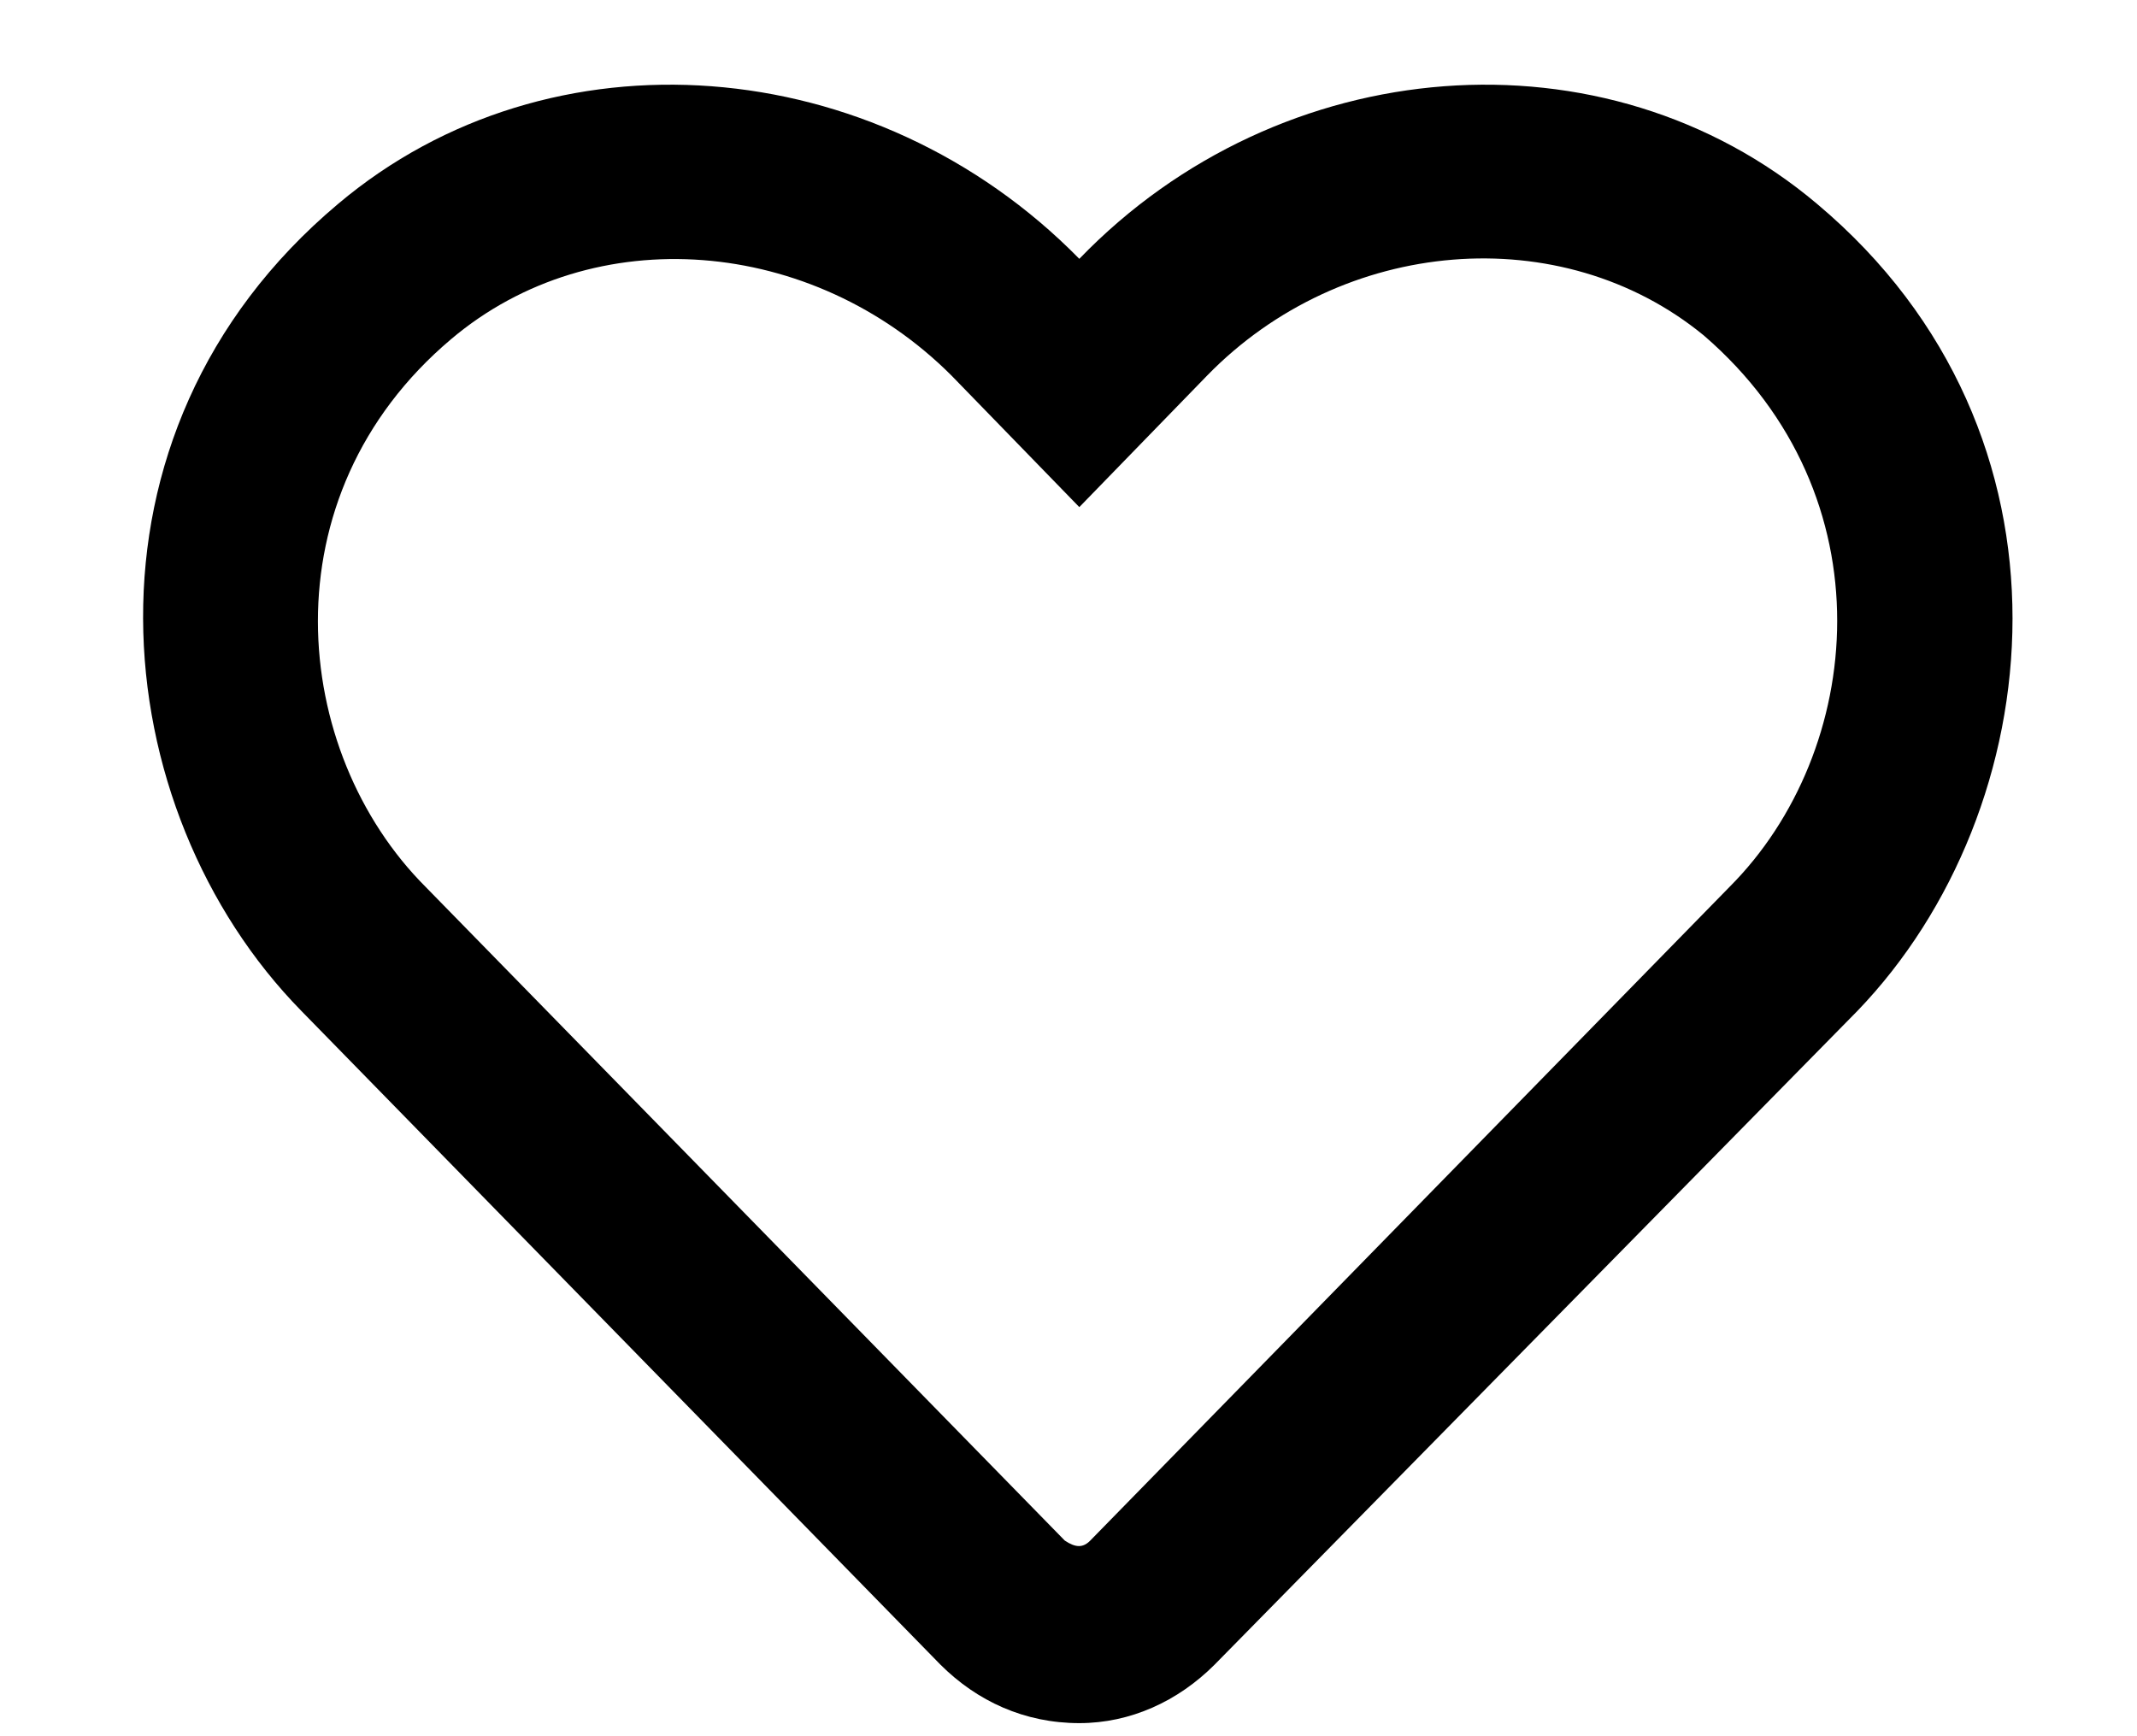<!--
  ~ Licensed to the Apache Software Foundation (ASF) under one
  ~ or more contributor license agreements.  See the NOTICE file
  ~ distributed with this work for additional information
  ~ regarding copyright ownership.  The ASF licenses this file
  ~ to you under the Apache License, Version 2.0 (the
  ~ "License"); you may not use this file except in compliance
  ~ with the License.  You may obtain a copy of the License at
  ~
  ~   http://www.apache.org/licenses/LICENSE-2.0
  ~
  ~ Unless required by applicable law or agreed to in writing,
  ~ software distributed under the License is distributed on an
  ~ "AS IS" BASIS, WITHOUT WARRANTIES OR CONDITIONS OF ANY
  ~ KIND, either express or implied.  See the License for the
  ~ specific language governing permissions and limitations
  ~ under the License.
-->
<svg width="16" height="13" viewBox="0 0 16 13" fill="none" xmlns="http://www.w3.org/2000/svg">
  <path
    d="M13.605 1.527C12.019 0.188 9.585 0.379 8.081 1.938C6.55 0.379 4.117 0.188 2.531 1.527C0.48 3.25 0.781 6.066 2.257 7.57L7.042 12.465C7.316 12.738 7.671 12.902 8.081 12.902C8.464 12.902 8.82 12.738 9.093 12.465L13.906 7.57C15.355 6.066 15.656 3.25 13.605 1.527ZM12.949 6.641L8.163 11.535C8.109 11.59 8.054 11.59 7.972 11.535L3.187 6.641C2.175 5.629 1.984 3.715 3.378 2.539C4.445 1.637 6.085 1.773 7.124 2.812L8.081 3.797L9.038 2.812C10.05 1.773 11.691 1.637 12.757 2.512C14.152 3.715 13.96 5.629 12.949 6.641Z"
    fill="currentcolor"
  />
</svg>
